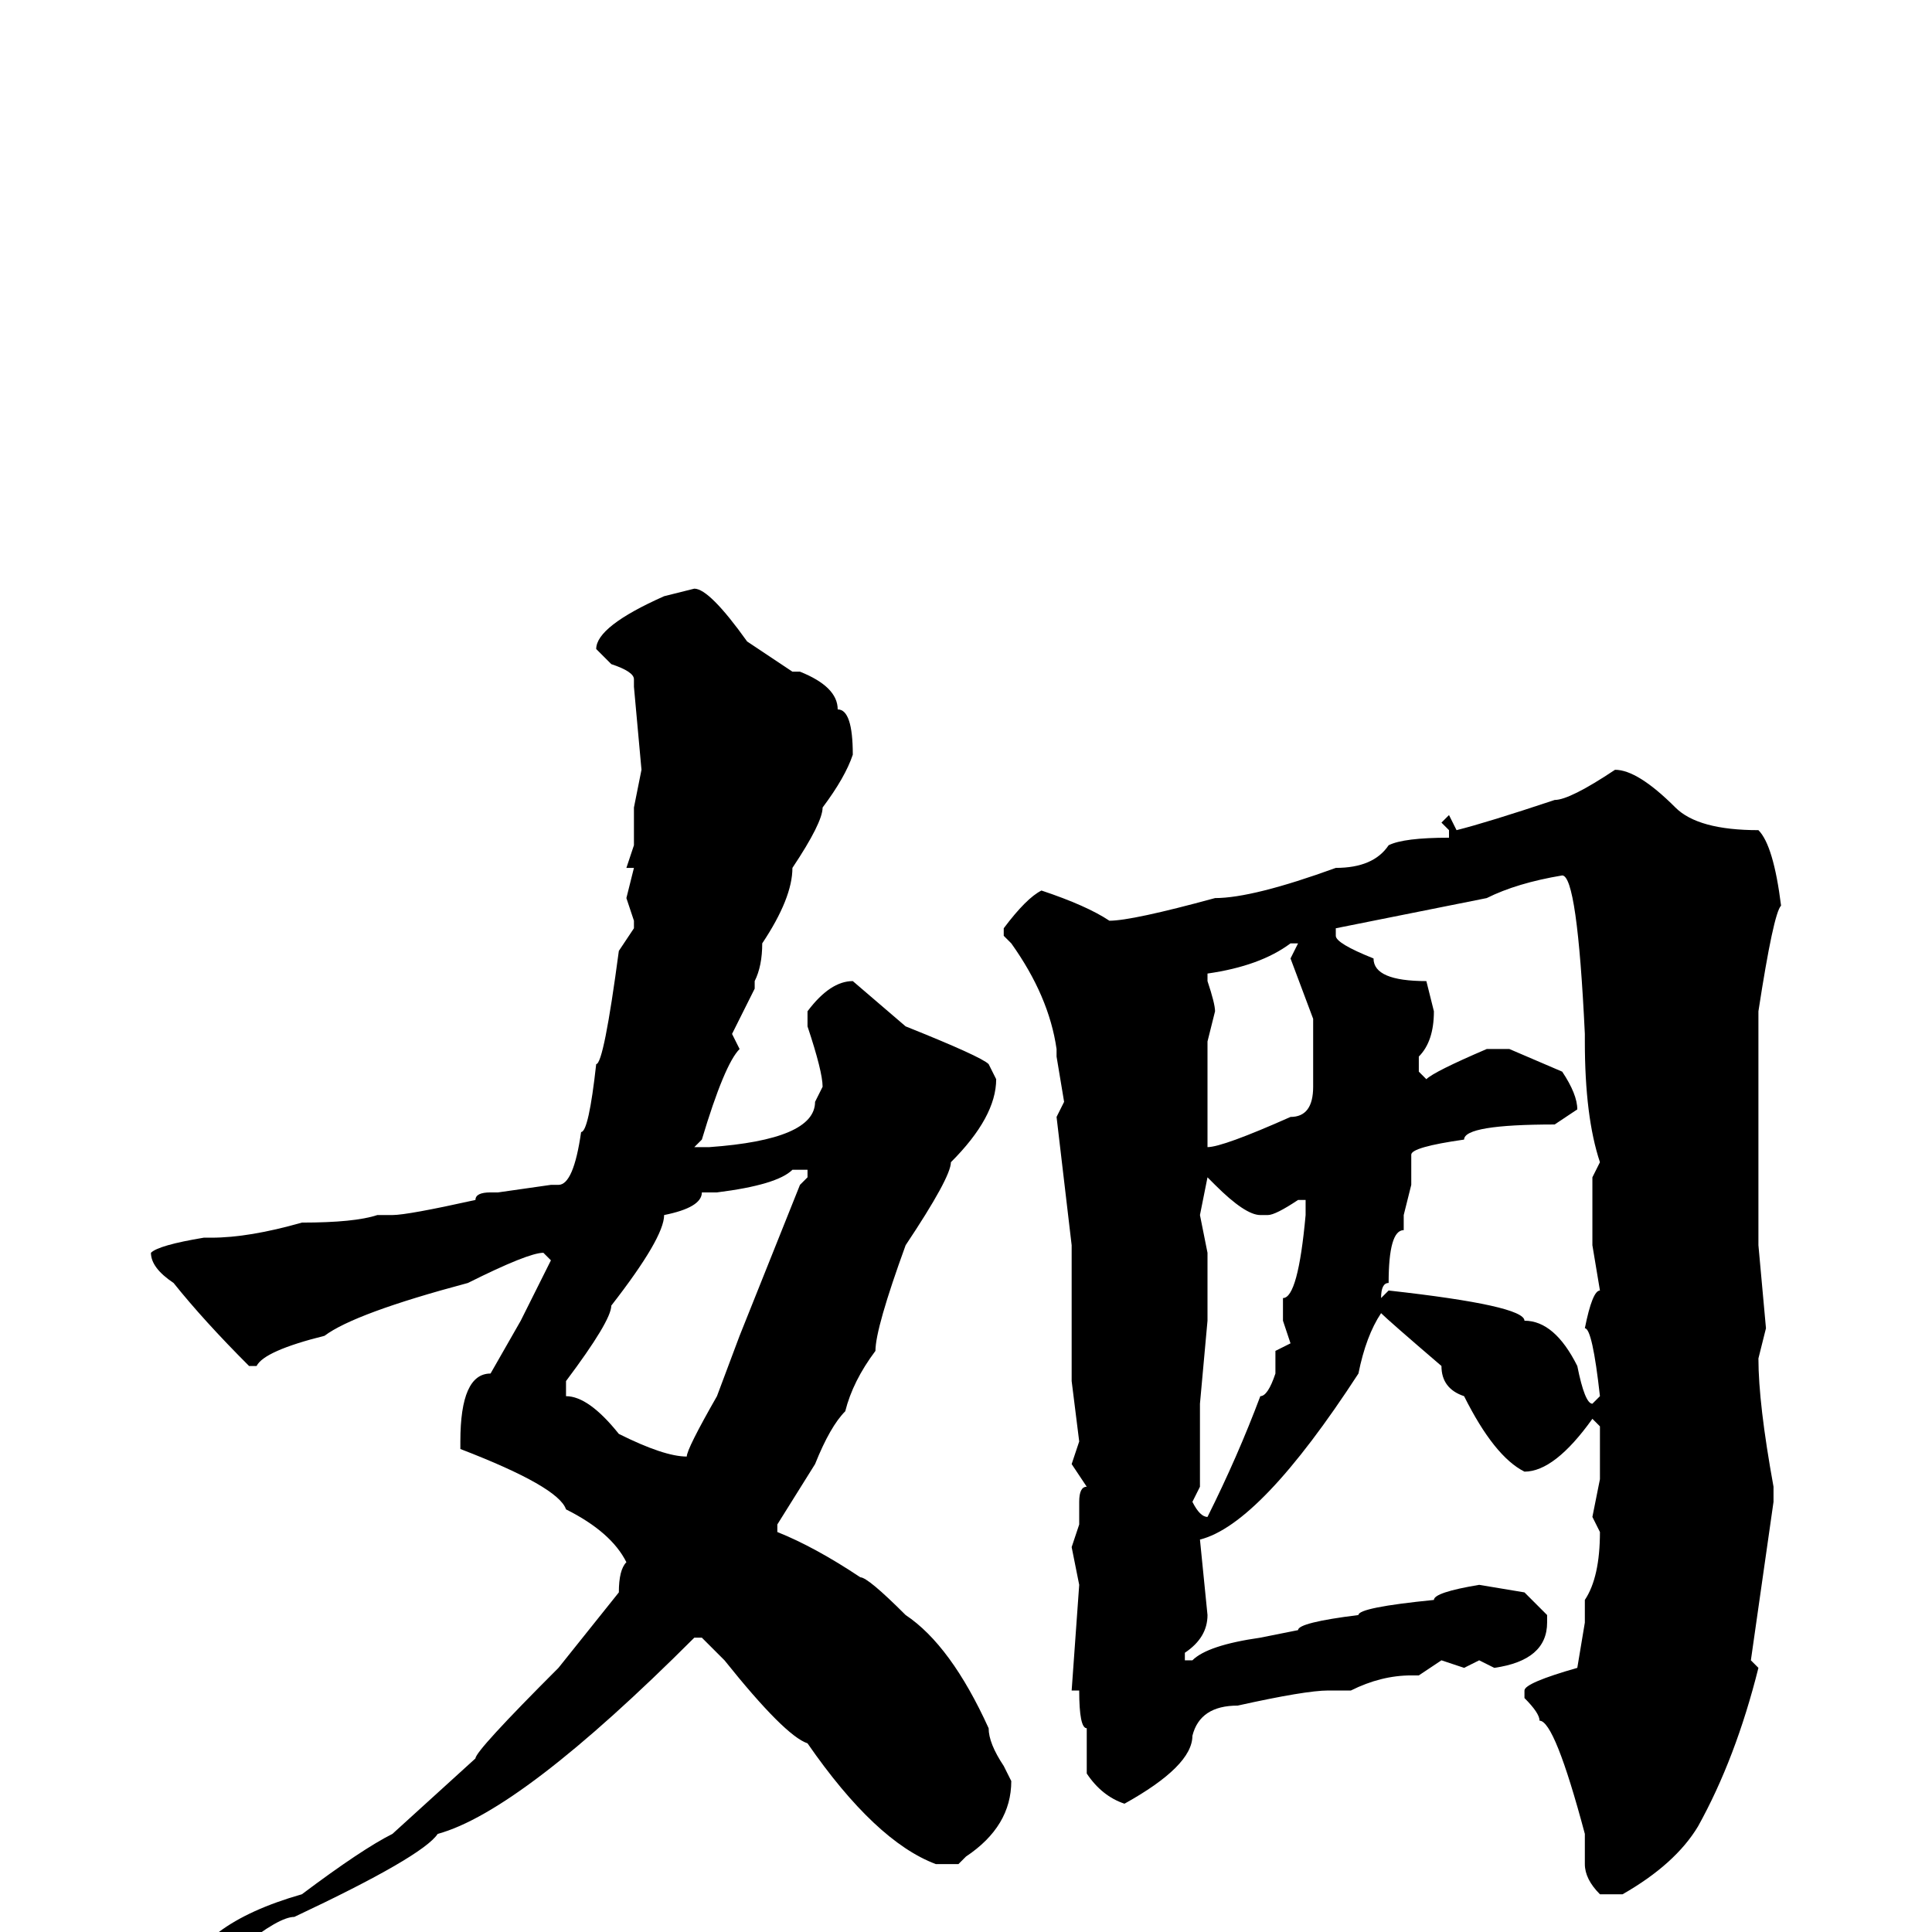 <svg xmlns="http://www.w3.org/2000/svg" viewBox="0 -256 256 256">
	<path fill="#000000" d="M92 -178Q94 -178 99 -171L105 -167H106Q111 -165 111 -162Q113 -162 113 -156Q112 -153 109 -149Q109 -147 105 -141Q105 -137 101 -131Q101 -128 100 -126V-125L97 -119L98 -117Q96 -115 93 -105L92 -104H94Q108 -105 108 -110L109 -112Q109 -114 107 -120V-122Q110 -126 113 -126L120 -120Q130 -116 131 -115L132 -113Q132 -108 126 -102Q126 -100 120 -91Q116 -80 116 -77Q113 -73 112 -69Q110 -67 108 -62L103 -54V-53Q108 -51 114 -47Q115 -47 120 -42Q126 -38 131 -27Q131 -25 133 -22L134 -20Q134 -14 128 -10L127 -9H124Q116 -12 107 -25Q104 -26 96 -36L93 -39H92Q69 -16 58 -13Q56 -10 39 -2Q37 -2 32 2H30L29 1V0Q33 -3 40 -5Q48 -11 52 -13L63 -23Q63 -24 74 -35L82 -45Q82 -48 83 -49Q81 -53 75 -56Q74 -59 61 -64V-65Q61 -74 65 -74L69 -81L73 -89L72 -90Q70 -90 62 -86Q47 -82 43 -79Q35 -77 34 -75H33Q27 -81 23 -86Q20 -88 20 -90Q21 -91 27 -92H28Q33 -92 40 -94Q47 -94 50 -95H52Q54 -95 63 -97Q63 -98 65 -98H66L73 -99H74Q76 -99 77 -106Q78 -106 79 -115Q80 -115 82 -130L84 -133V-134L83 -137L84 -141H83L84 -144V-149L85 -154L84 -165V-166Q84 -167 81 -168L79 -170Q79 -173 88 -177ZM214 -154Q217 -154 222 -149Q225 -146 233 -146Q235 -144 236 -136Q235 -135 233 -122V-119V-112V-108V-95V-91L234 -80L233 -76Q233 -70 235 -59V-57L232 -36L233 -35Q230 -23 225 -14Q222 -9 215 -5H212Q210 -7 210 -9V-13Q206 -28 204 -28Q204 -29 202 -31V-32Q202 -33 209 -35L210 -41V-44Q212 -47 212 -53L211 -55L212 -60V-67L211 -68Q206 -61 202 -61Q198 -63 194 -71Q191 -72 191 -75Q184 -81 183 -82Q181 -79 180 -74Q167 -54 159 -52L160 -42Q160 -39 157 -37V-36H158Q160 -38 167 -39L172 -40Q172 -41 180 -42Q180 -43 190 -44Q190 -45 196 -46L202 -45L205 -42V-41Q205 -36 198 -35L196 -36L194 -35L191 -36L188 -34H187Q183 -34 179 -32H176Q173 -32 164 -30Q159 -30 158 -26Q158 -22 149 -17Q146 -18 144 -21V-24V-26V-27Q143 -27 143 -32H142L143 -46L142 -51L143 -54V-57Q143 -59 144 -59L142 -62L143 -65L142 -73V-75V-83V-84V-90V-91L140 -108L141 -110L140 -116V-117Q139 -124 134 -131L133 -132V-133Q136 -137 138 -138Q144 -136 147 -134Q150 -134 161 -137Q166 -137 177 -141Q182 -141 184 -144Q186 -145 192 -145V-146L191 -147L192 -148L193 -146Q197 -147 206 -150Q208 -150 214 -154ZM177 -132Q177 -131 182 -129Q182 -126 189 -126L190 -122Q190 -118 188 -116V-114L189 -113Q190 -114 197 -117H200L207 -114Q209 -111 209 -109L206 -107Q194 -107 194 -105Q187 -104 187 -103V-99L186 -95V-93Q184 -93 184 -86Q183 -86 183 -84L184 -85Q202 -83 202 -81Q206 -81 209 -75Q210 -70 211 -70L212 -71Q211 -80 210 -80Q211 -85 212 -85L211 -91V-94V-100L212 -102Q210 -108 210 -118V-119Q209 -140 207 -140Q201 -139 197 -137L177 -133ZM160 -127V-126Q161 -123 161 -122L160 -118V-113Q160 -111 160 -108V-104Q162 -104 171 -108Q174 -108 174 -112V-121L171 -129L172 -131H171Q167 -128 160 -127ZM75 -71Q78 -71 82 -66Q88 -63 91 -63Q91 -64 95 -71L98 -79L106 -99L107 -100V-101H105Q103 -99 95 -98H93Q93 -96 88 -95Q88 -92 81 -83Q81 -81 75 -73ZM160 -100L159 -95L160 -90V-81L159 -70V-64V-60V-59L158 -57Q159 -55 160 -55Q164 -63 167 -71Q168 -71 169 -74V-77L171 -78L170 -81V-84Q172 -84 173 -95V-97H172Q169 -95 168 -95H167Q165 -95 161 -99Z"/>
</svg>